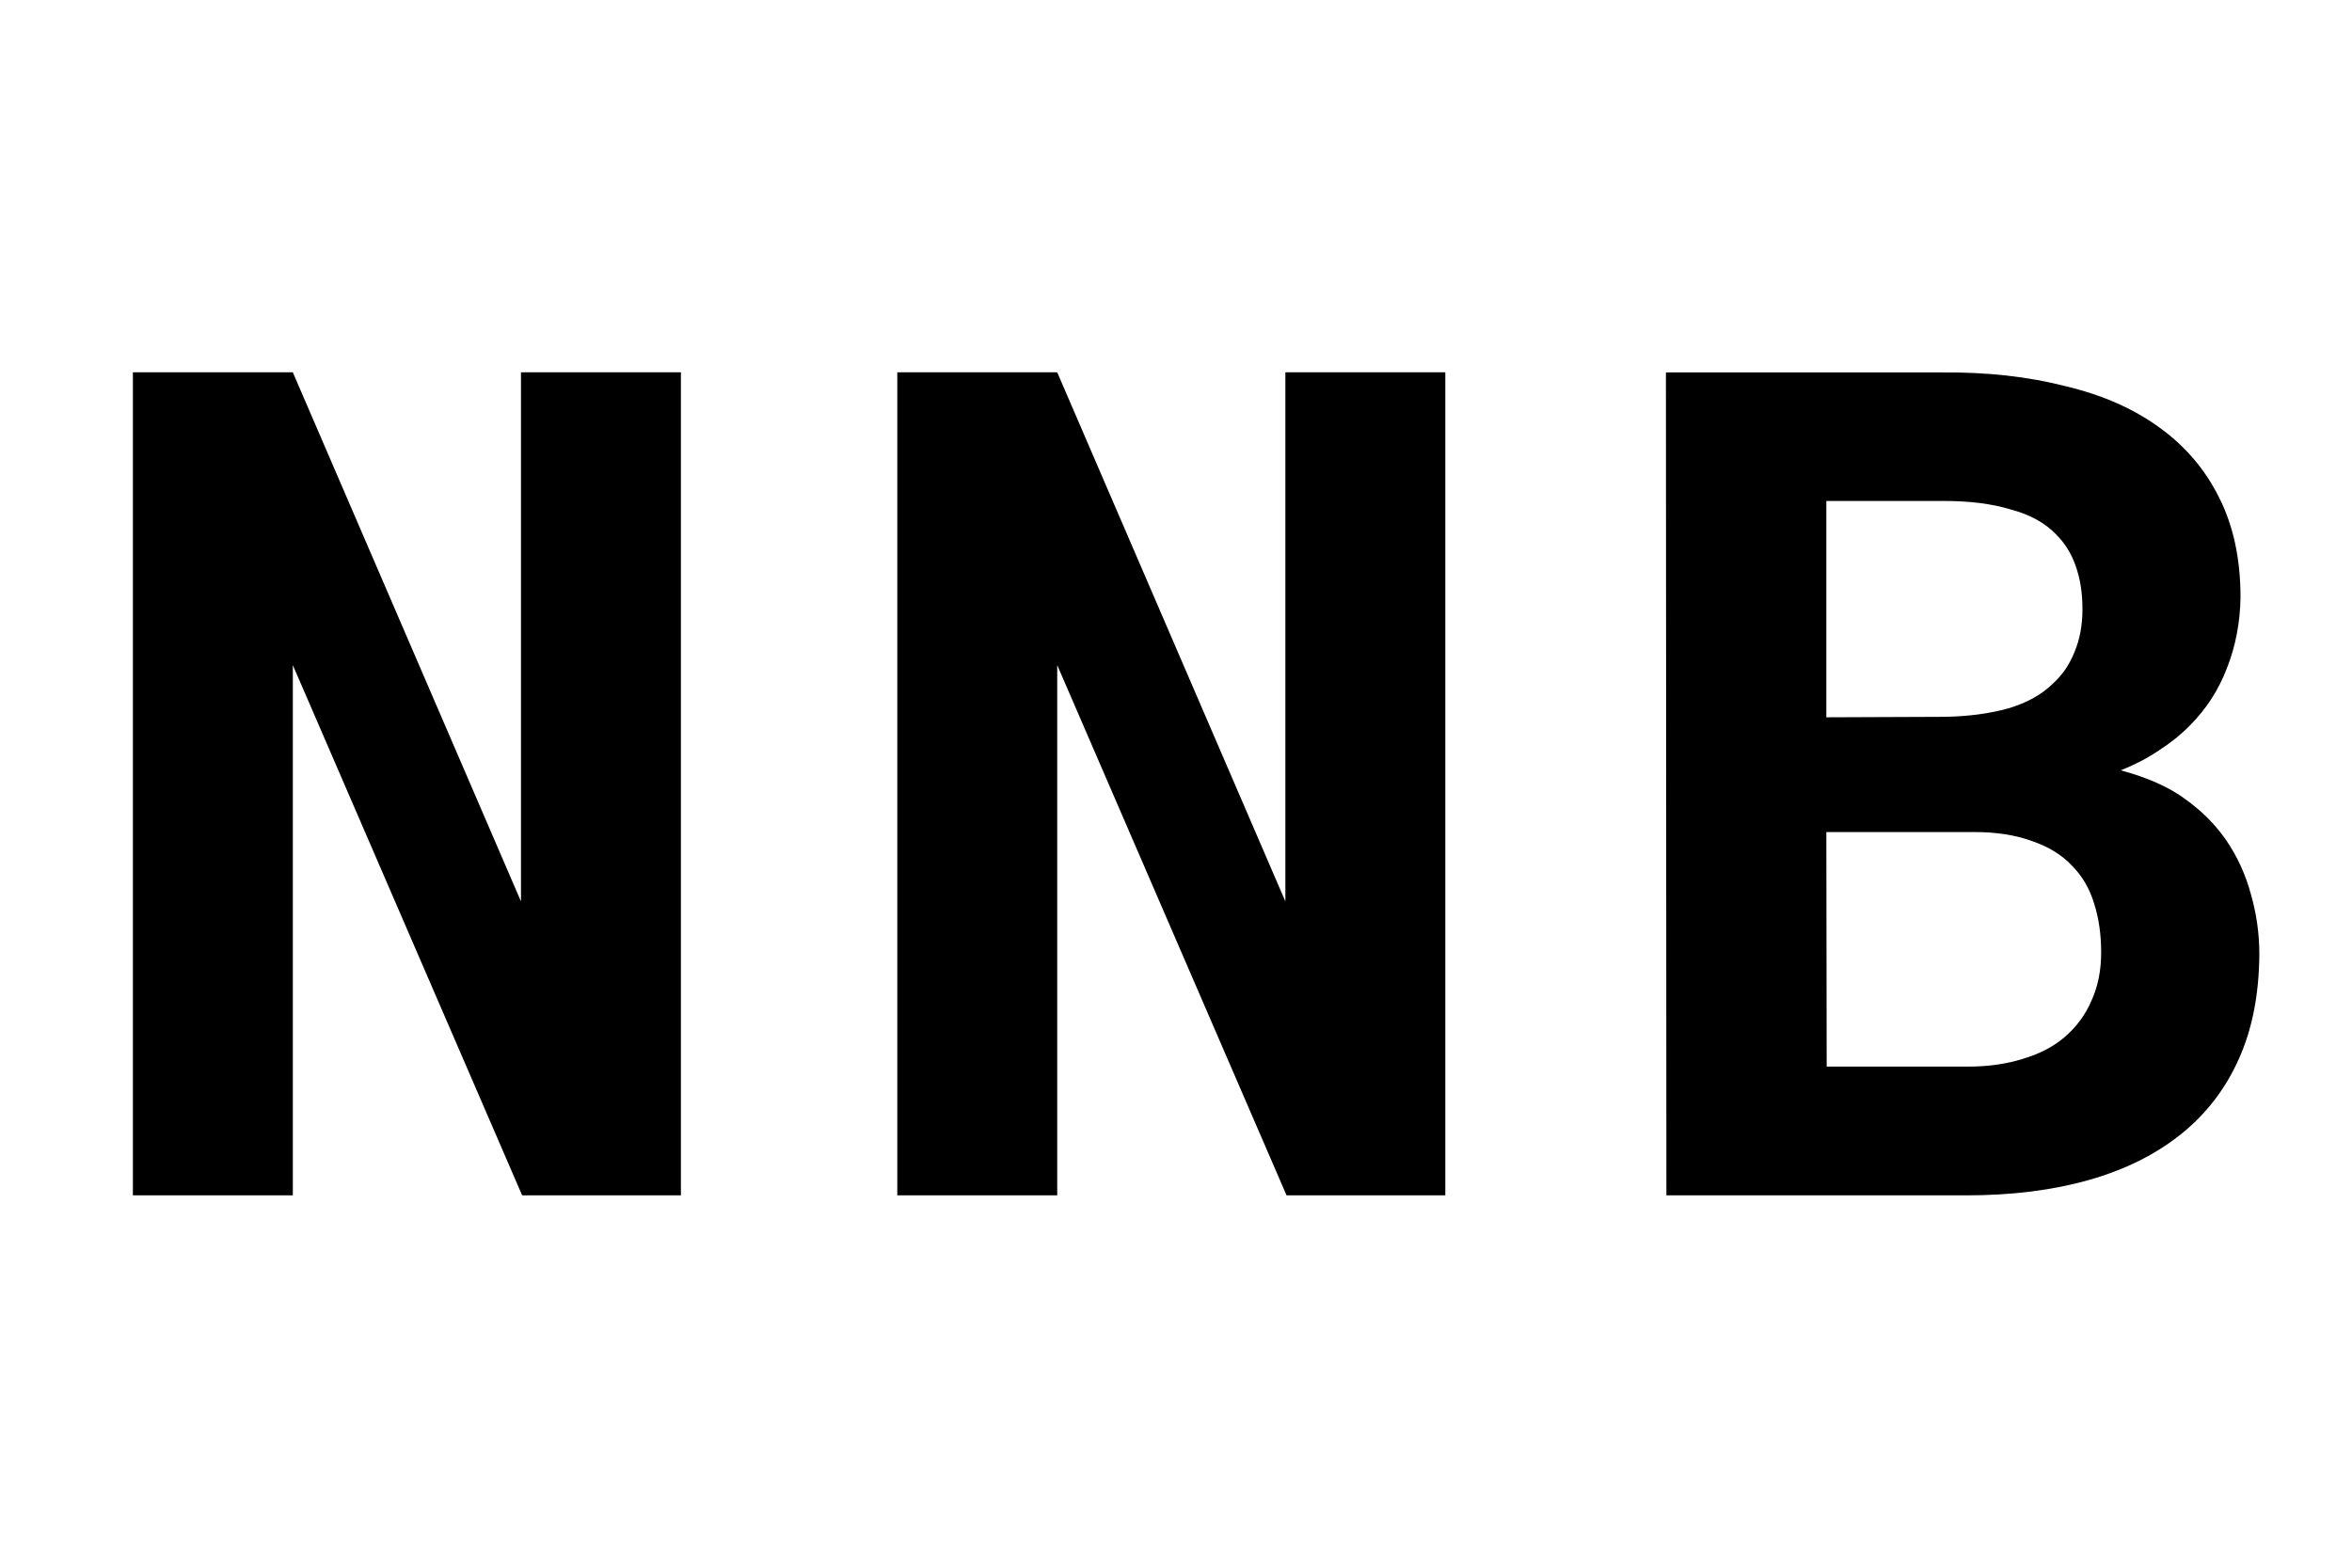 <svg width="30" height="20" xmlns="http://www.w3.org/2000/svg"><path d="M0 0h30v20H0z" fill="#fff"/><symbol id="N"><path d="m8.79 8v-7h-1.36v4.5l-1.94-4.5h-1.36v7h1.36v-4.51l1.95 4.51z"/></symbol><symbol id="B"><path d="m4.17 8h2.55q.58 0 1.04-.13.46-.13.784-.389t.495-.644q.17-.38.173-.889 0-.26-.072-.51-.067-.25-.212-.462-.14-.2-.346-.346-.2-.15-.548-.245.18-.072.322-.168.15-.096.264-.212.21-.21.317-.49.11-.28.115-.601 0-.49-.183-.851-.18-.36-.51-.596-.33-.24-.803-.351-.47-.12-1.04-.115h-2.35zm1.36-3.09h1.26q.28 0 .49.077.21.072.337.207.13.13.188.317.062.19.062.423 0 .23-.082.409-.076.18-.23.312-.14.12-.351.183-.21.067-.471.067h-1.2zm0-.976v-1.84h1q.33 0 .567.072.25.067.39.216.11.11.163.264.058.16.058.37 0 .2-.067.361-.063.16-.183.269-.14.14-.38.212-.24.067-.543.072z"/></symbol><g transform="matrix(1.5 0 0 1.5 15 3.25)"><use x="-13" href="#N"/><use x="-6.5" href="#N"/><use href="#B"/></g></svg>
